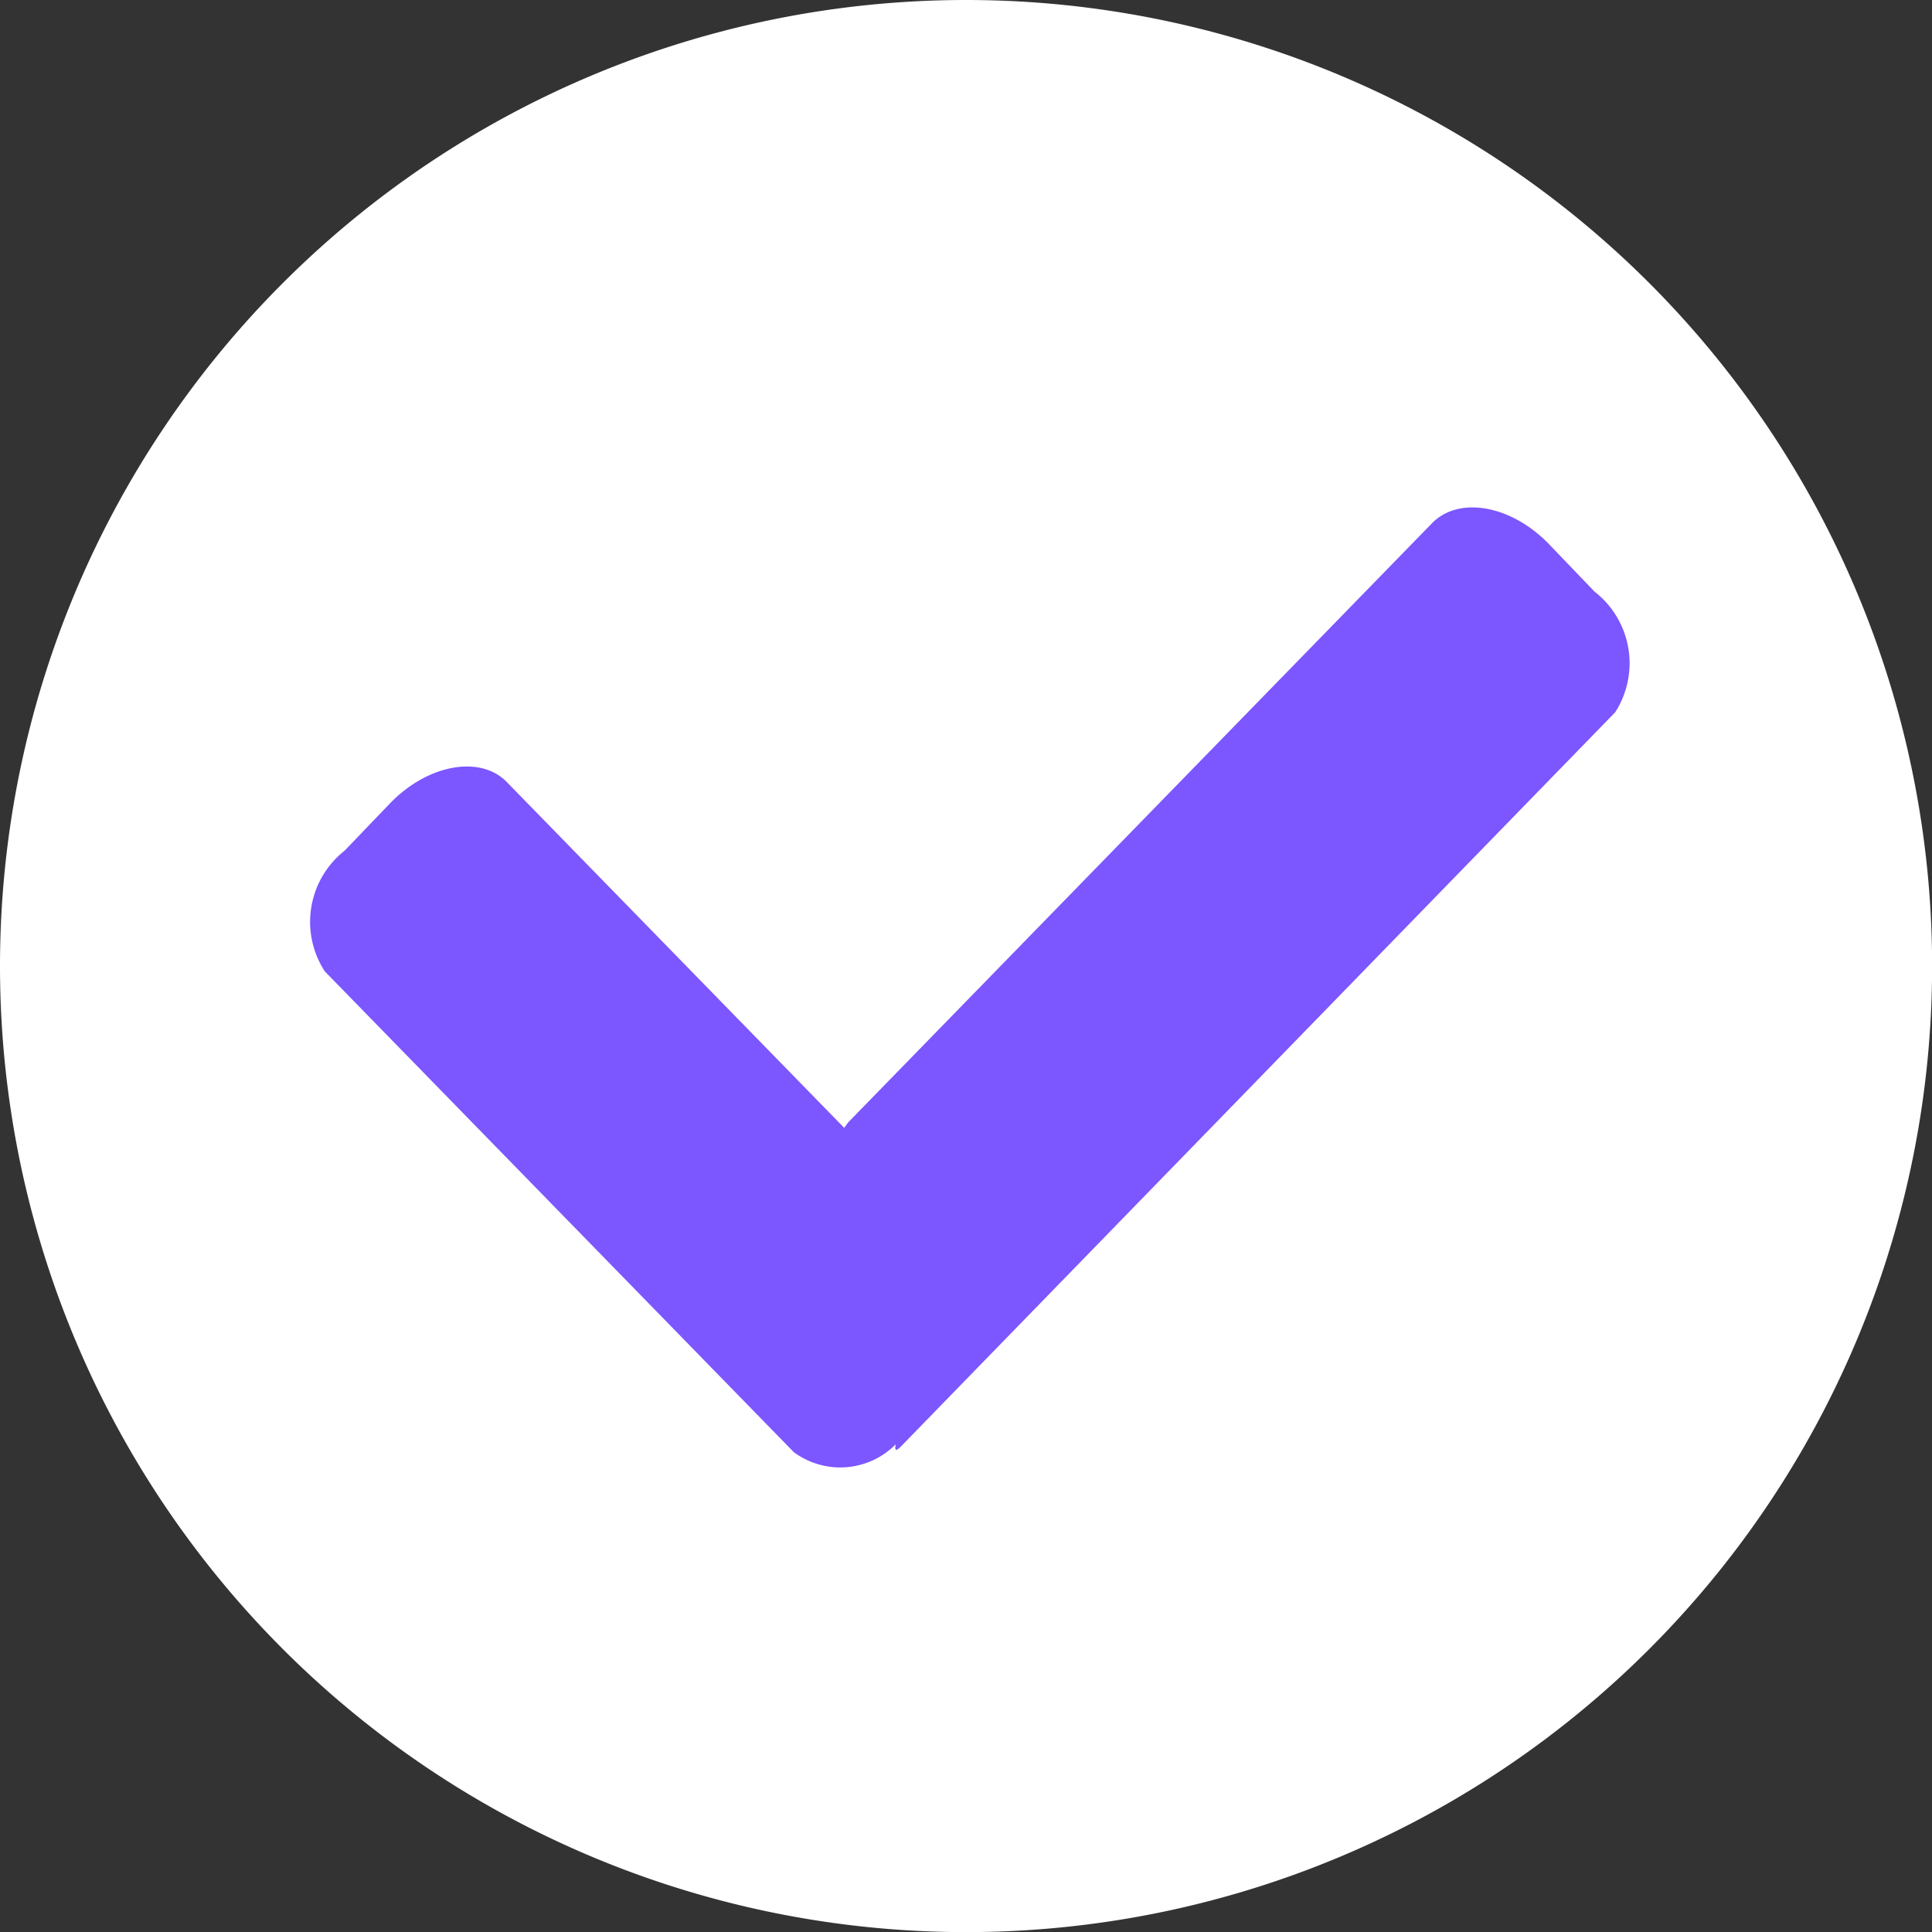 <svg xmlns="http://www.w3.org/2000/svg" width="17.041" height="17.041" viewBox="0 0 17.041 17.041"><rect x="0" y="0" width="17.041" height="17.041" fill="#333333" stroke="none"/><path d="M8.521,0A8.521,8.521,0,1,1,0,8.521,8.521,8.521,0,0,1,8.521,0Z" transform="translate(0 0)" fill="#fff"/><path d="M625.745,406.83l-6.3,6.476c-.047.049-.057.034-.046-.019a.689.689,0,0,1-.9.069l-4.136-4.24a.8.8,0,0,1,.175-1.065l.4-.417c.334-.346.8-.429,1.033-.185l2.974,3.048a.426.426,0,0,1,.04-.055l5.144-5.279c.237-.243.7-.16,1.033.186l.4.417A.8.8,0,0,1,625.745,406.83Z" transform="translate(-611.498 -400.548)" fill="#7c56ff" fill-rule="evenodd"/></svg>